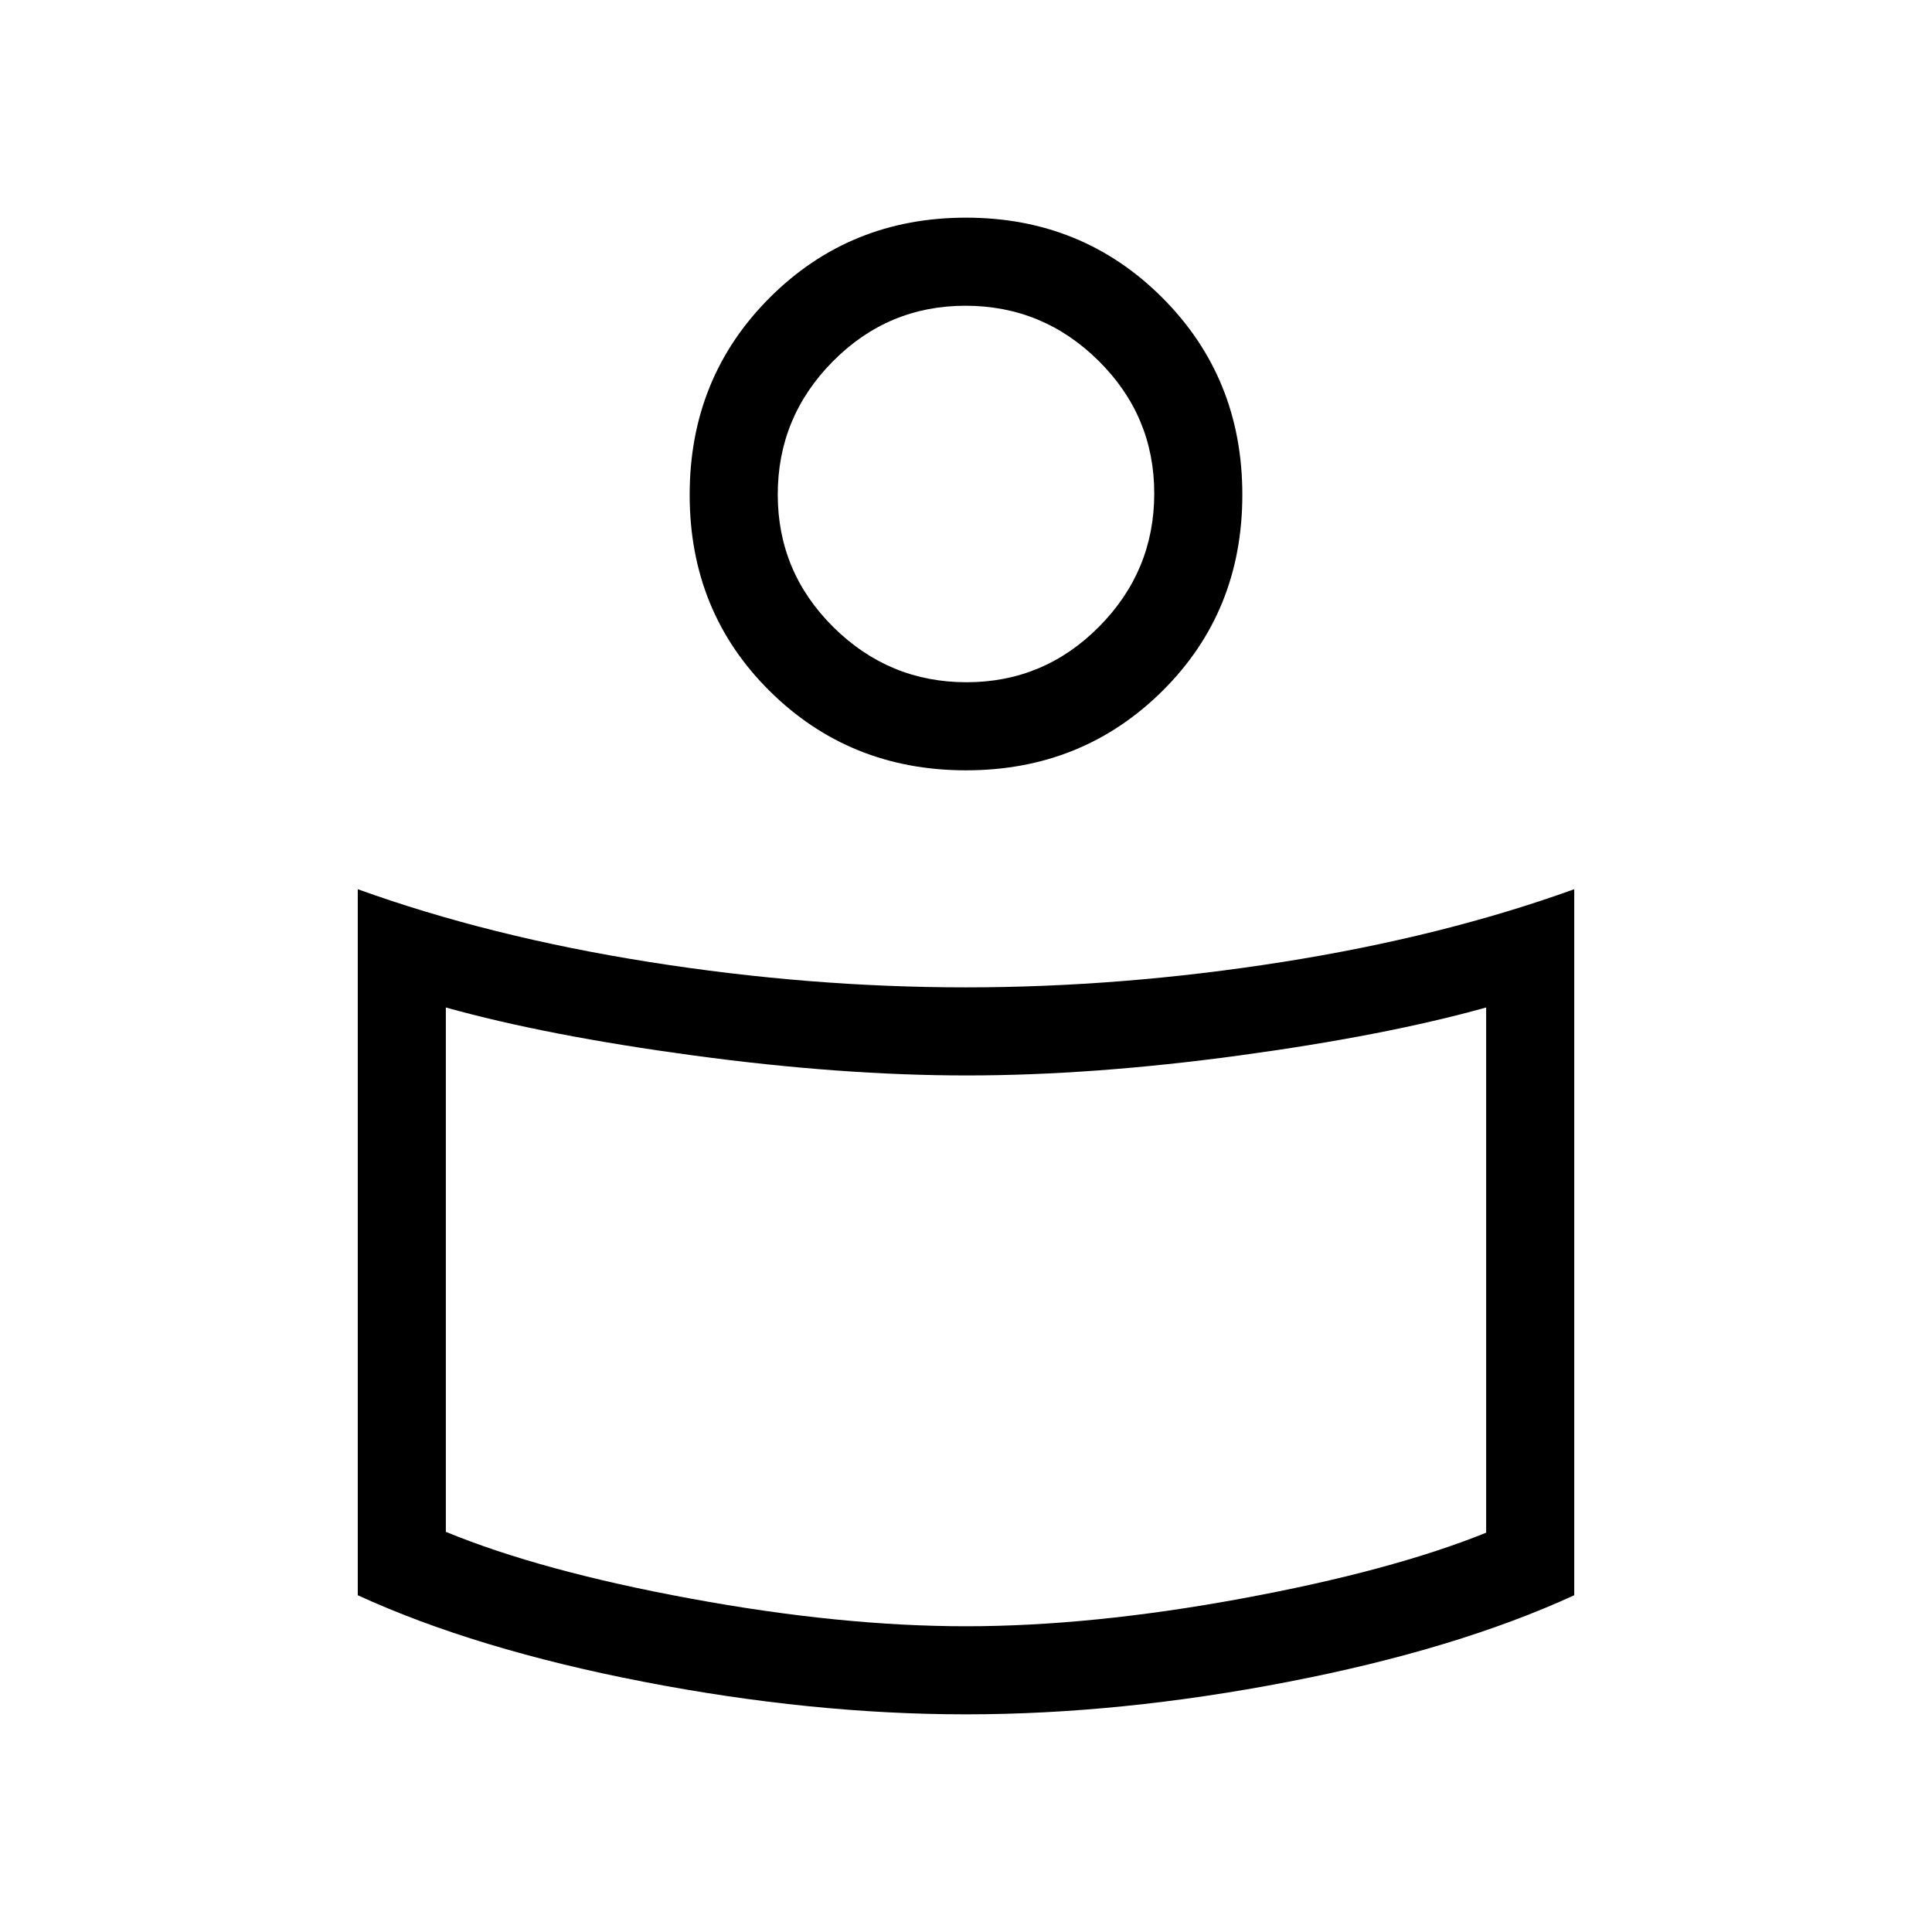 <svg xmlns="http://www.w3.org/2000/svg" height="48" viewBox="0 -960 960 960" width="48"><path d="M479.834-469.385q77.499 0 157.217-12.577 79.718-12.577 145.18-36.192v350.818q-58.385 26.798-141.962 42.99Q556.692-108.154 480-108.154q-76.692 0-160.269-16.192-83.577-16.192-141.962-42.99v-350.818q65.462 23.615 145.014 36.192 79.552 12.577 157.051 12.577Zm258.628 270.974v-260.974q-50.154 14-122.973 23.885-72.819 9.885-135.115 9.885-62.297 0-135.489-9.885-73.193-9.885-123.347-23.885v260.539q47.154 19.461 121.693 33.192Q417.769-151.923 480-151.923q62.231 0 136.769-13.731 74.539-13.731 121.693-32.757ZM480-851.846q57.77 0 97.539 39.768 39.769 39.769 39.769 97.924 0 58.155-39.769 97.539T480-577.231q-57.77 0-97.539-39.384t-39.769-97.539q0-58.155 39.769-97.924Q422.23-851.846 480-851.846ZM480.255-621q38.514 0 65.899-27.639 27.384-27.64 27.384-66.154 0-38.515-27.639-65.899-27.639-27.385-66.154-27.385-38.514 0-65.899 27.639-27.384 27.639-27.384 66.154t27.639 65.899Q441.74-621 480.255-621ZM480-722.077Zm0 415.923Z"/></svg>